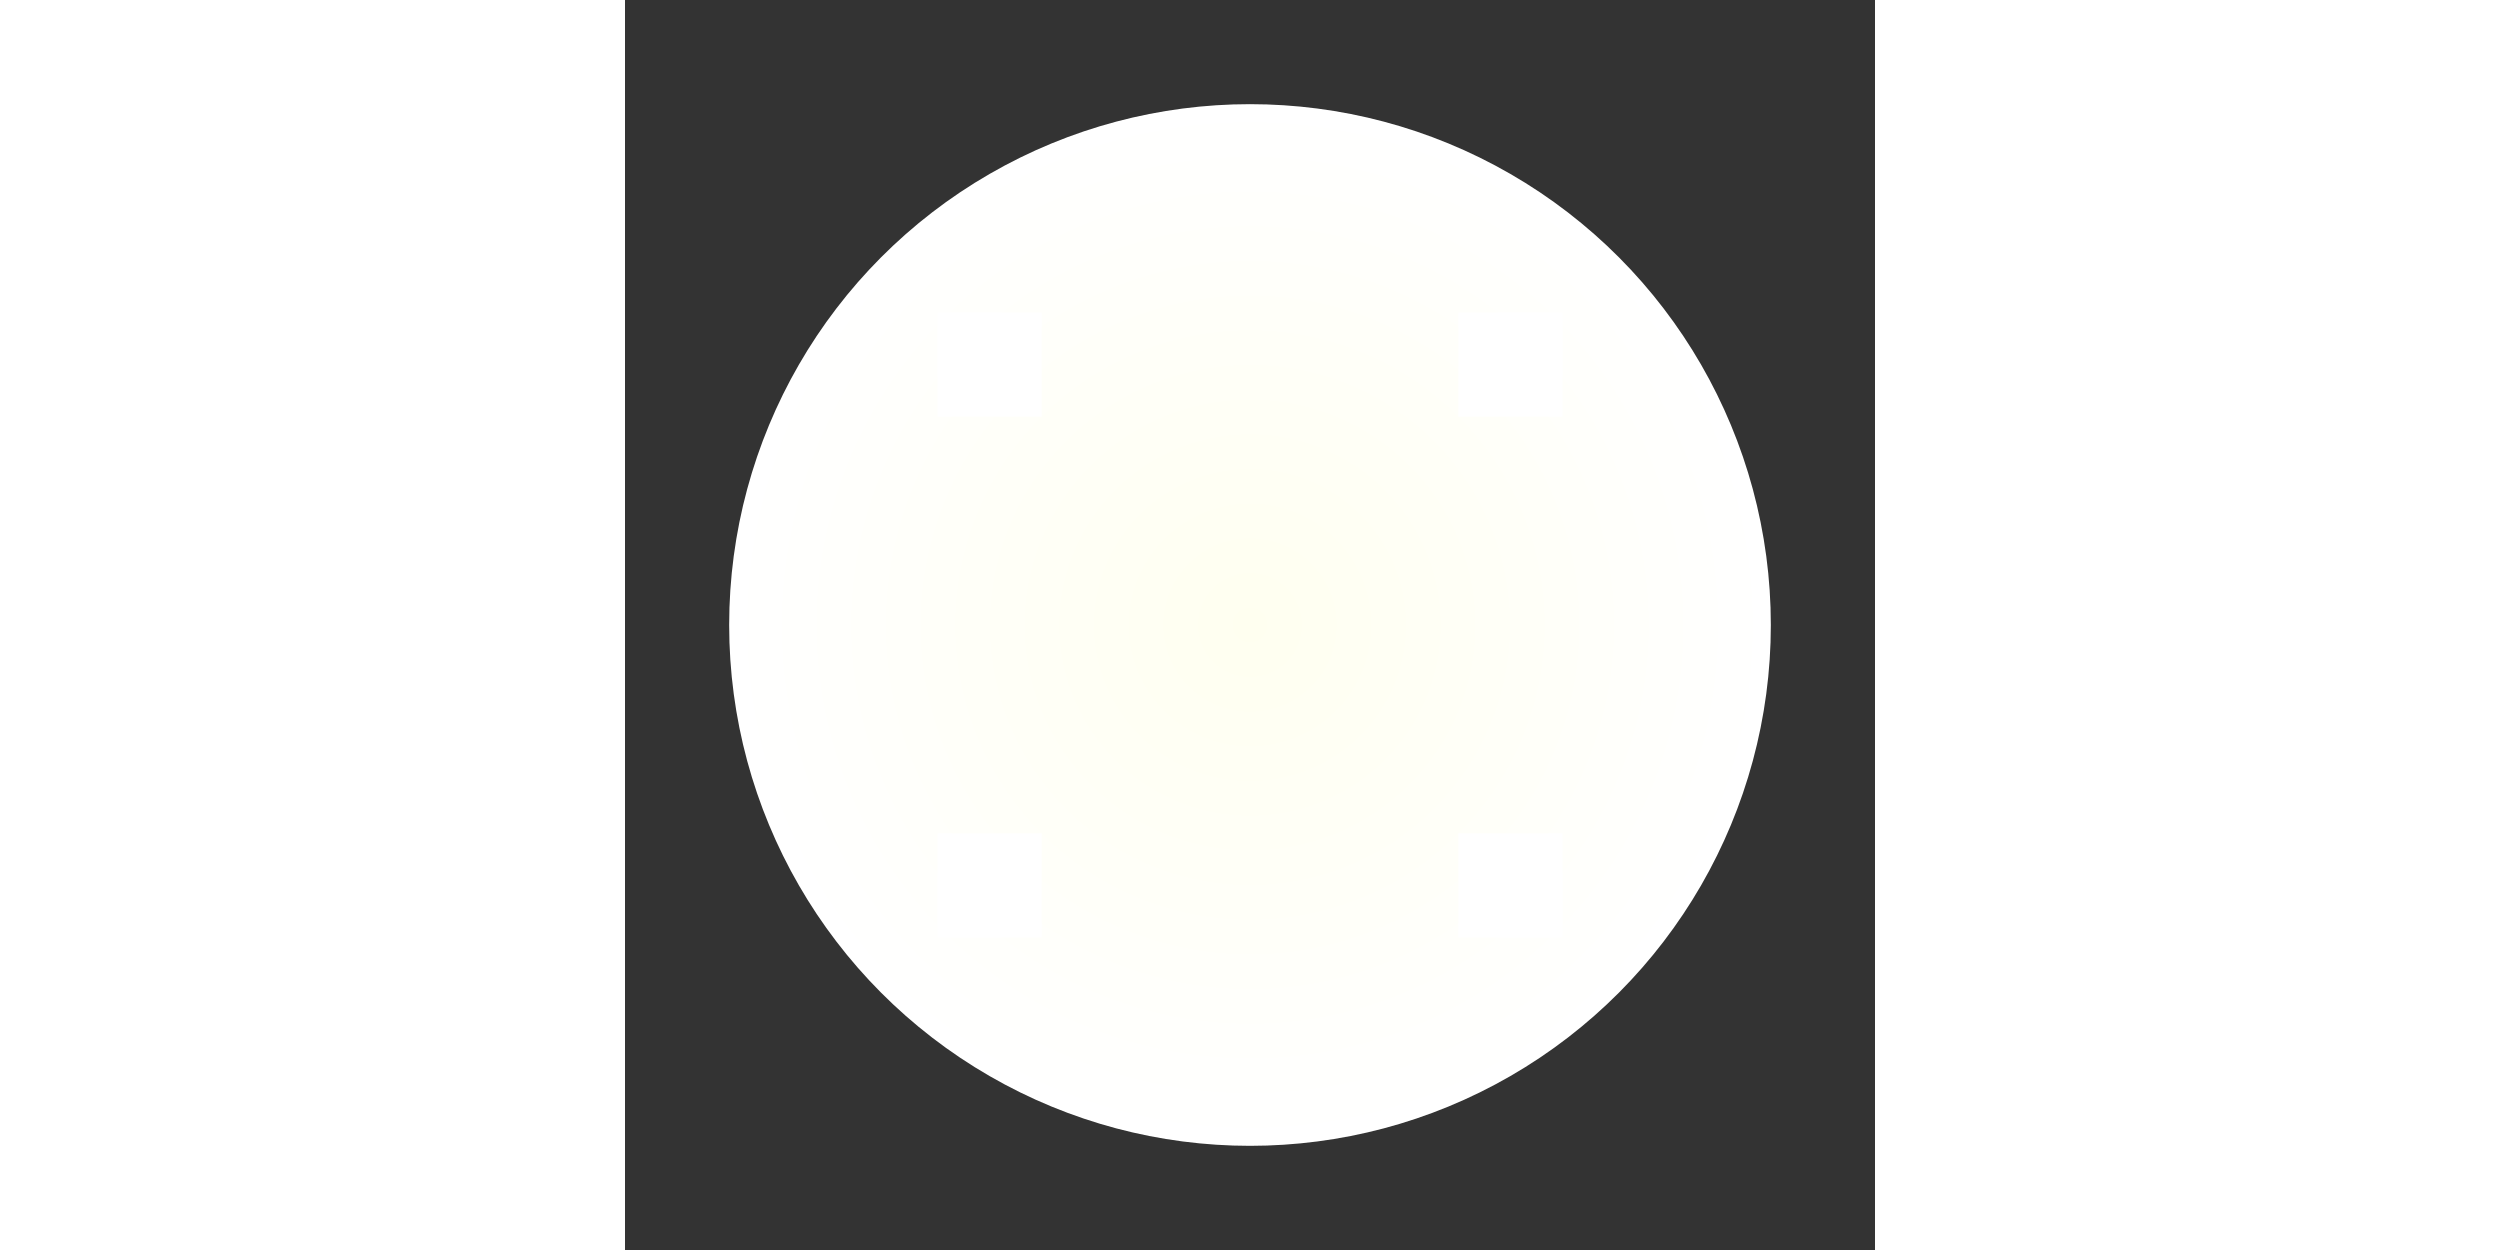 <svg xmlns="http://www.w3.org/2000/svg" viewBox="0 0 24 24" fill="none" width="48px" stroke="none" stroke-width="2" stroke-linecap="round" stroke-linejoin="round">
  <rect x="0" y="0" width="24" height="24" fill="#333333" stroke="none"/>
  <!-- Moon -->
  <defs>
    <radialGradient id="moonGradient" cx="50%" cy="50%" r="50%" fx="50%" fy="50%">
      <stop offset="0%" stop-color="#FFFFF0" />
      <stop offset="100%" stop-color="#FFFFFF" />
    </radialGradient>
  </defs>
  <circle cx="12" cy="12" r="10" fill="url(#moonGradient)" />

  <!-- Stars -->
  <!-- Example stars: plus shapes with sharp edges filled with white color -->
  <path d="M6 6h2v2H6zM16 6h2v2h-2zM6 16h2v2H6zM16 16h2v2h-2z" fill="#FFFFFF" />
</svg>

